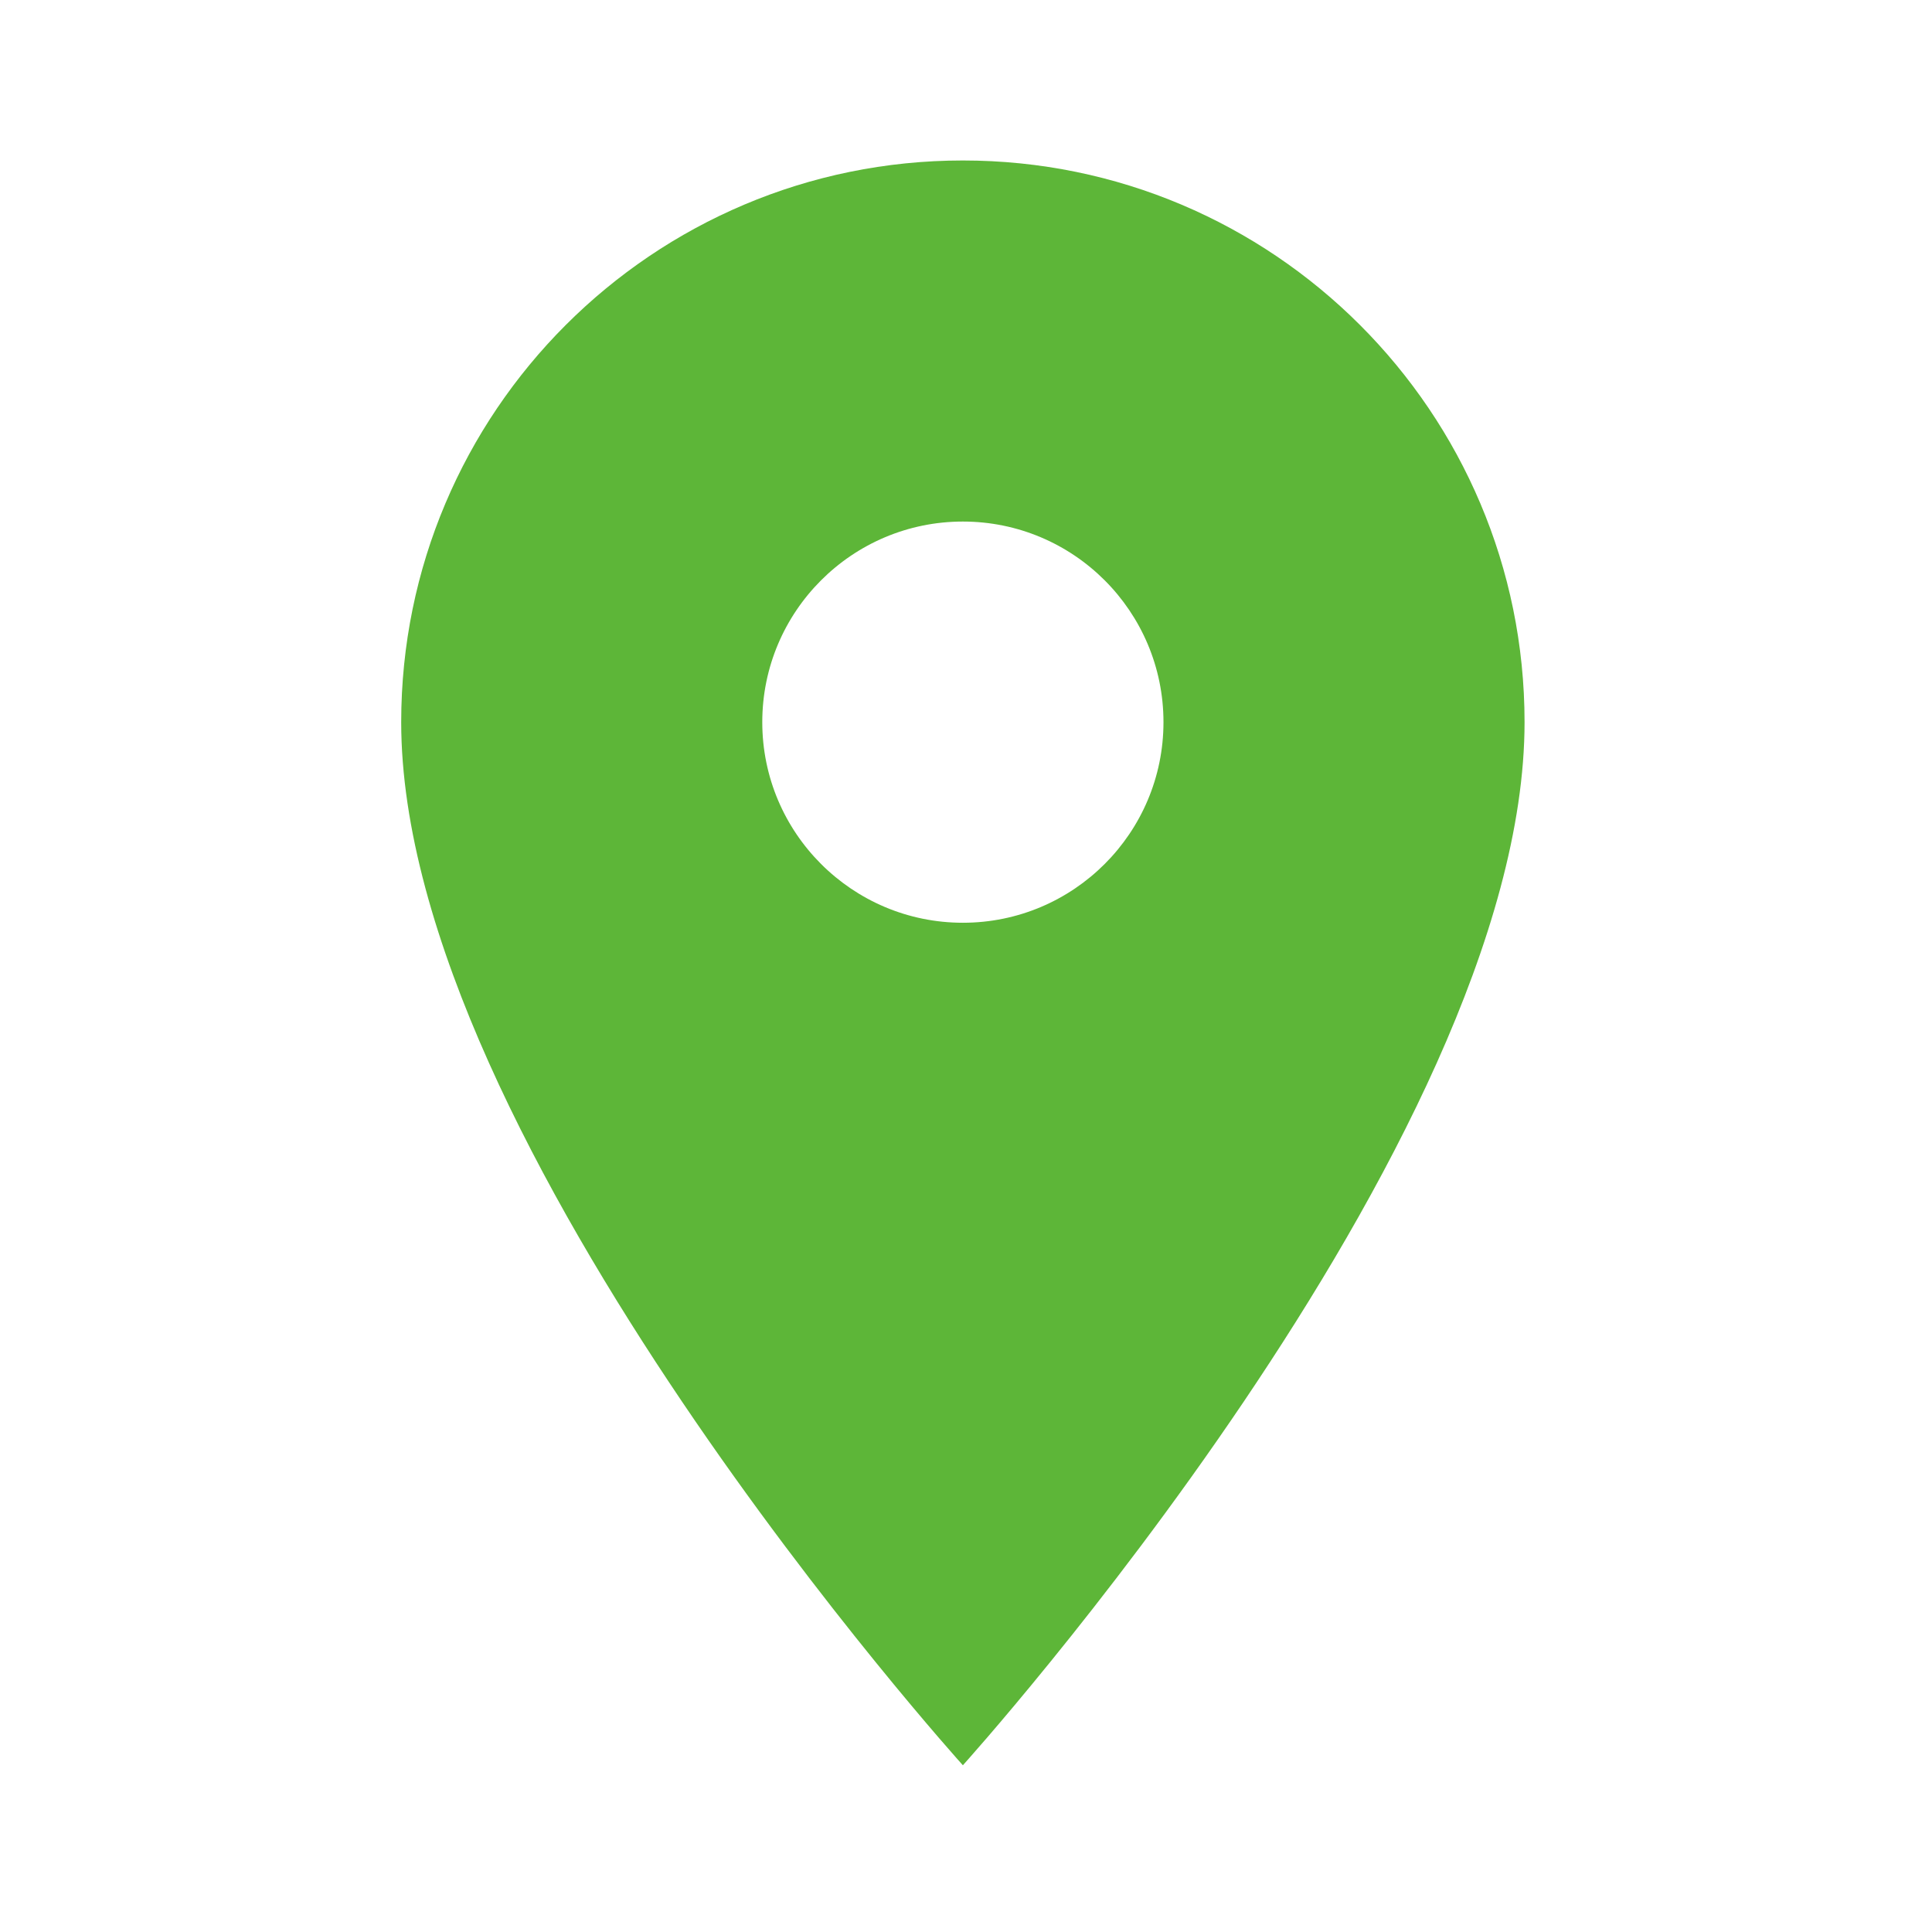 <svg width="112" height="112" viewBox="0 0 112 112" fill="none" xmlns="http://www.w3.org/2000/svg">
<g clip-path="url(#clip0_125_87)">
<path d="M55.819 9.303C37.84 9.303 23.258 23.886 23.258 41.864C23.258 66.285 55.819 102.334 55.819 102.334C55.819 102.334 88.38 66.285 88.38 41.864C88.38 23.886 73.797 9.303 55.819 9.303ZM55.819 53.493C49.4 53.493 44.19 48.283 44.19 41.864C44.19 35.445 49.4 30.235 55.819 30.235C62.238 30.235 67.448 35.445 67.448 41.864C67.448 48.283 62.238 53.493 55.819 53.493Z" fill="#5DB638"/>
</g>
<defs>
<clipPath id="clip0_125_87">
<rect width="111.638" height="111.638" fill="white"/>
</clipPath>
</defs>
</svg>
